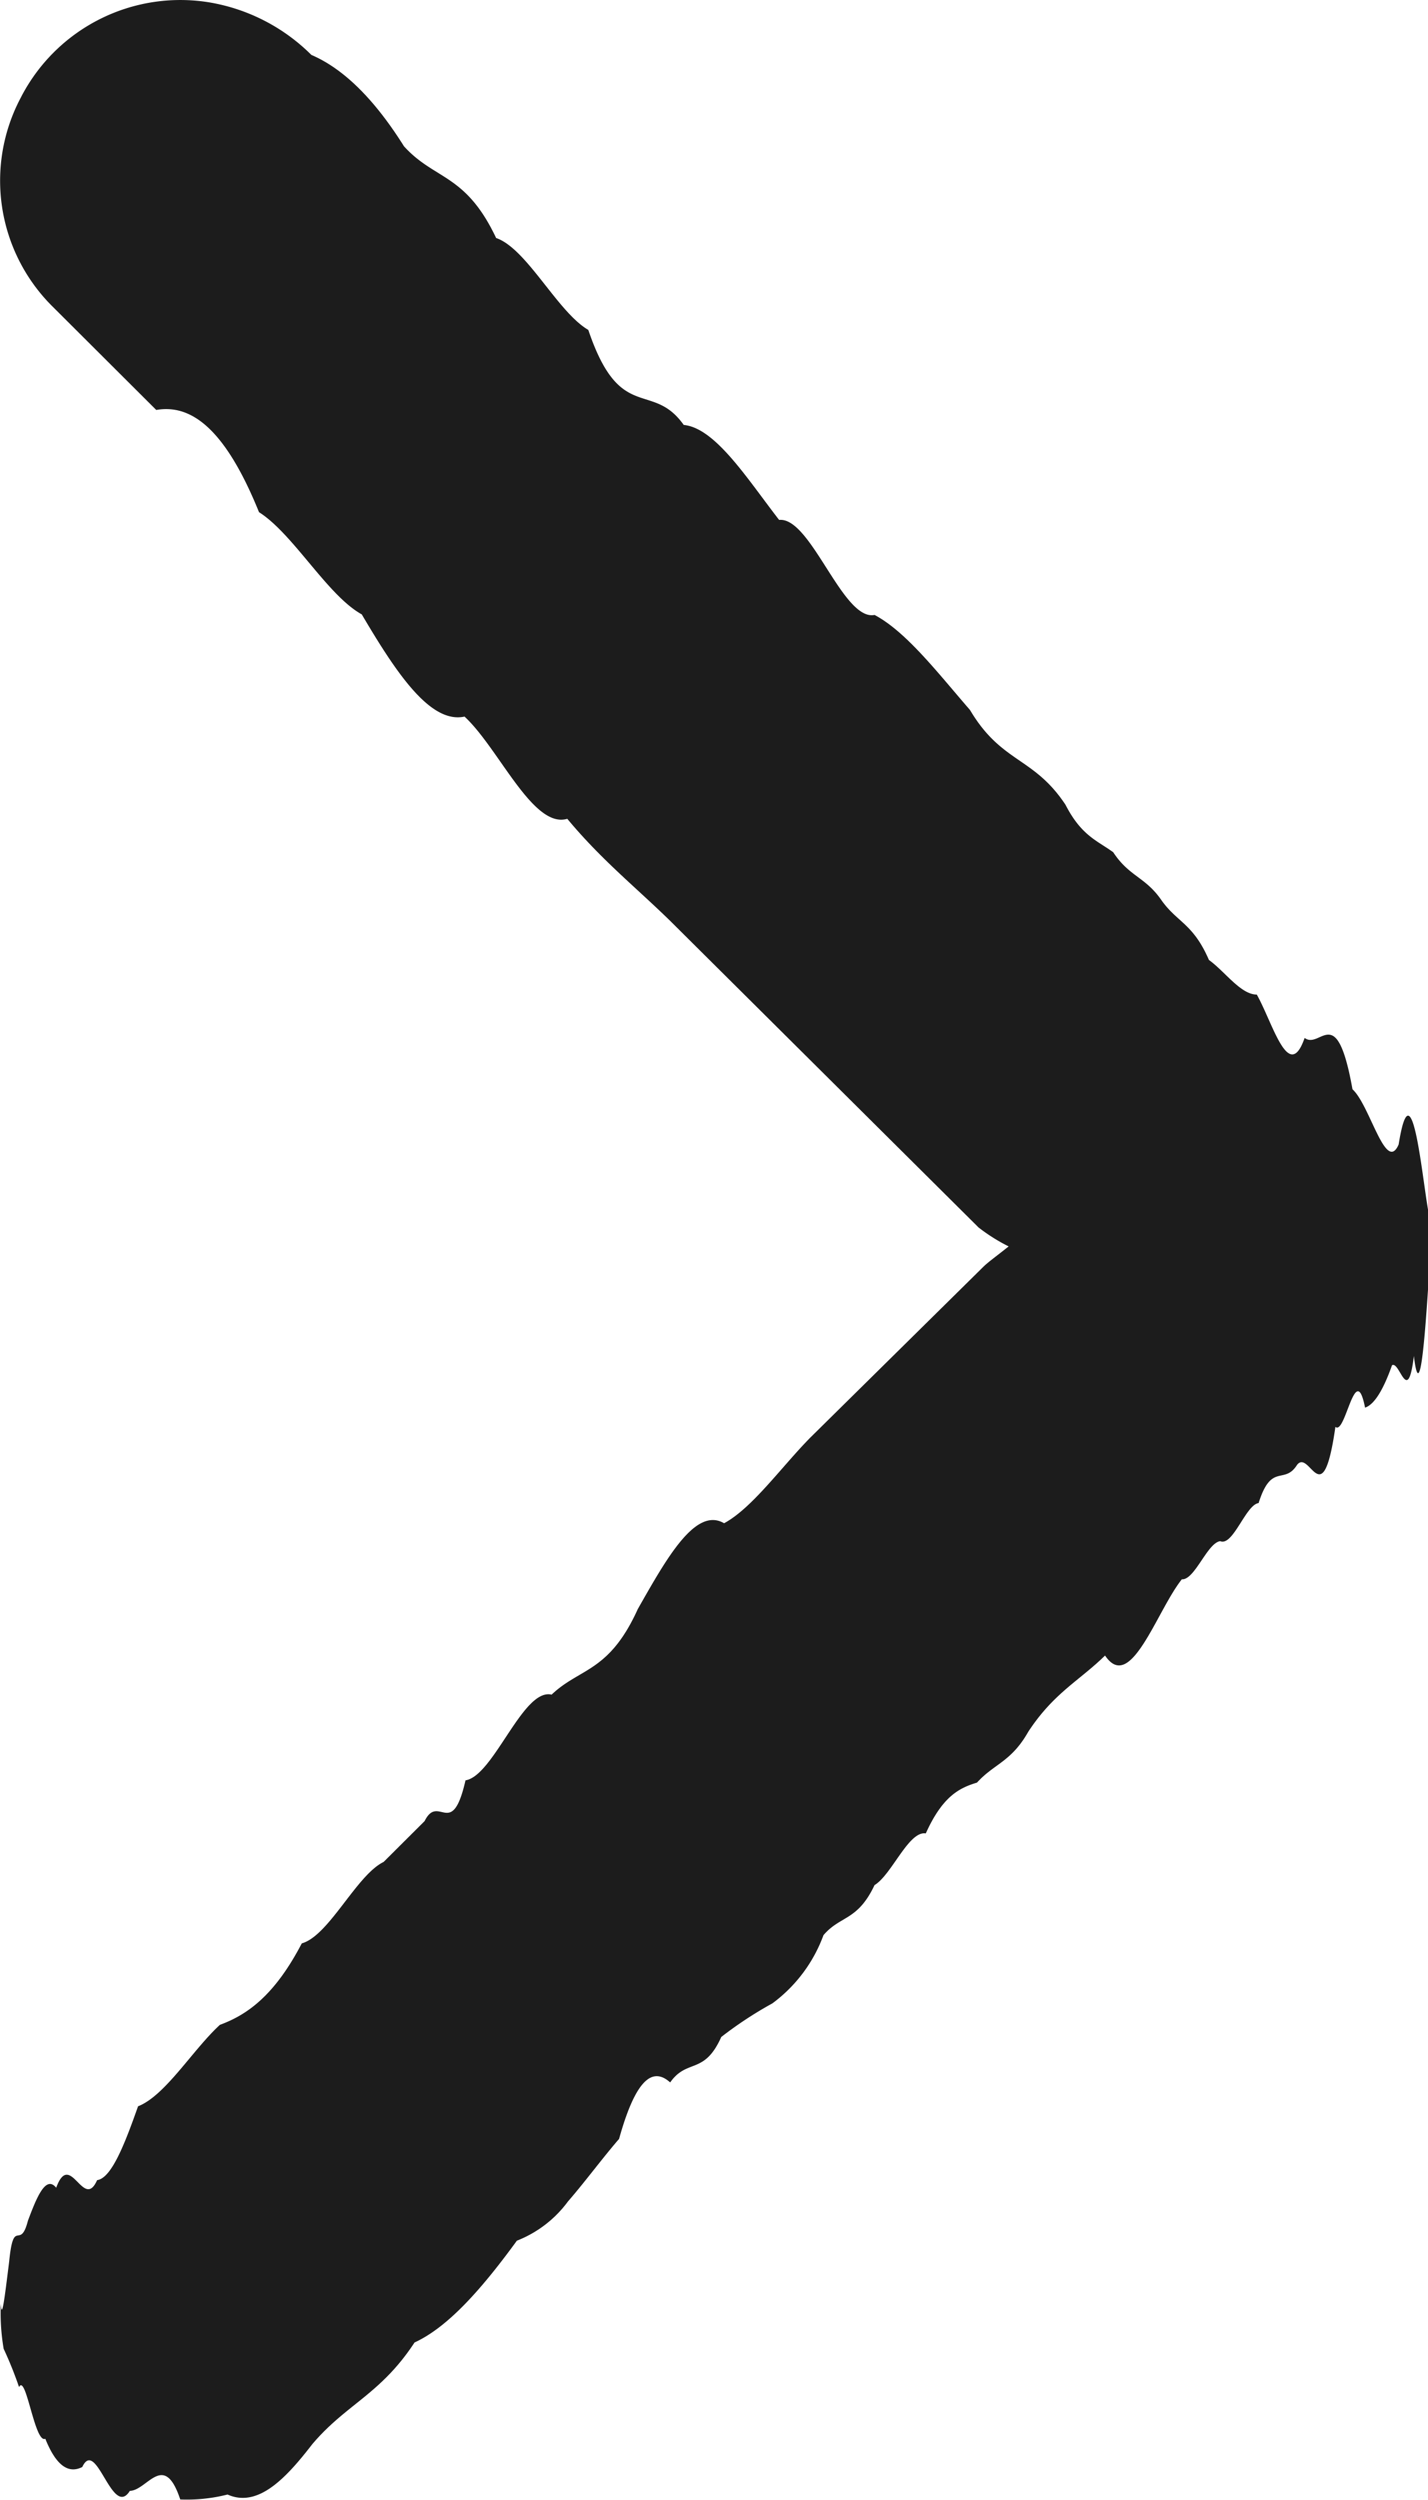 <svg xmlns="http://www.w3.org/2000/svg" viewBox="0 0 101.17 177.07"><defs><style>.cls-1{fill:#1c1c1c;}</style></defs><title>Recurso 4</title><g id="Capa_2" data-name="Capa 2"><g id="Capa_1-2" data-name="Capa 1"><path class="cls-1" d="M101.17,91.36c-.24,3.6-.59,8.12-1,4.69-.44,3.61-1,.32-1.55.66-.59,1.67-1.23,2.78-1.91,3-.68-3.46-1.39,2-2.1,1.36-.91,6.36-1.81,1.52-2.72,2.7-.91,1.44-1.81-.2-2.72,2.7-.91.12-1.81,3.08-2.72,2.7-.91.11-1.81,2.77-2.72,2.7-.91,1.15-1.81,3.17-2.72,4.57s-1.81,2.18-2.72.83c-1.81,1.78-3.63,2.64-5.44,5.4-1.21,2.14-2.42,2.26-3.63,3.6-1.21.37-2.42.92-3.63,3.6-1.21-.2-2.42,2.94-3.63,3.66-1.21,2.56-2.42,2.14-3.62,3.55a10.48,10.48,0,0,1-3.62,4.83,27.55,27.55,0,0,0-3.62,2.38c-1.21,2.71-2.42,1.51-3.62,3.22-1.21-1.09-2.42-.32-3.62,4-1.21,1.4-2.42,3.05-3.62,4.43a8.22,8.22,0,0,1-3.62,2.78c-2.42,3.32-4.83,6.1-7.25,7.21-2.42,3.69-4.83,4.35-7.25,7.21-1.83,2.37-3.83,4.53-6,3.56a11.68,11.68,0,0,1-3.35.35c-1.15-3.47-2.34-.63-3.57-.61-1.25,2-2.37-3.81-3.37-1.69-1,.51-1.87-.13-2.62-2-.75.36-1.37-4.65-1.86-3.66a27.24,27.24,0,0,0-1.09-2.71,14.88,14.88,0,0,1-.2-3.19c.07,1.2.26-.34.59-3,.32-3.21.77-.71,1.33-2.89.56-1.48,1.24-3.29,2-2.33,1-2.72,1.93,1.66,2.9-.54,1-.13,1.93-2.47,2.9-5.23,1.93-.75,3.87-4,5.8-5.77,1.93-.71,3.87-2.07,5.8-5.77,1.93-.54,3.87-4.83,5.8-5.77l2.9-2.89c1-2,1.93,1.37,2.9-2.89,2-.31,4.07-6.56,6.1-6.07,2-1.91,4.07-1.56,6.11-6.07,2-3.51,4.07-7.27,6.11-6.07,2-1.08,4.07-4,6.11-6.07L69.62,89.78c.37-.37.81-.67,1.84-1.49a12.75,12.75,0,0,1-2.13-1.34L47.47,65.22C45,62.81,42.61,60.91,40.19,58c-2.43.73-4.85-5-7.28-7.24-2.43.53-4.85-3.12-7.28-7.24-2.43-1.34-4.85-5.7-7.28-7.24-2.43-6-4.85-7.66-7.28-7.24L3.78,21.77A12.55,12.55,0,0,1,1.46,6.94,12.7,12.7,0,0,1,14.78.16a13.38,13.38,0,0,1,7.28,3.73c2.19.94,4.38,3,6.56,6.47,2.18,2.41,4.36,1.91,6.53,6.5,2.17.74,4.35,5.24,6.53,6.51,2.25,6.67,4.51,3.56,6.76,6.73,2.25.22,4.51,3.83,6.76,6.73,2.25-.24,4.51,7.18,6.76,6.73,2.25,1.19,4.51,4.14,6.76,6.73,2.25,3.79,4.51,3.3,6.77,6.72,1.13,2.2,2.26,2.54,3.38,3.36,1.13,1.72,2.26,1.74,3.39,3.36s2.26,1.66,3.39,4.27c1.13.81,2.26,2.46,3.39,2.45,1.13,2,2.26,6.31,3.39,3.07,1.13.86,2.26-2.69,3.39,3.64,1.24,1.12,2.36,6,3.27,3.91.91-5.67,1.63,2,2.08,4.61v5.69Z"/></g></g></svg>